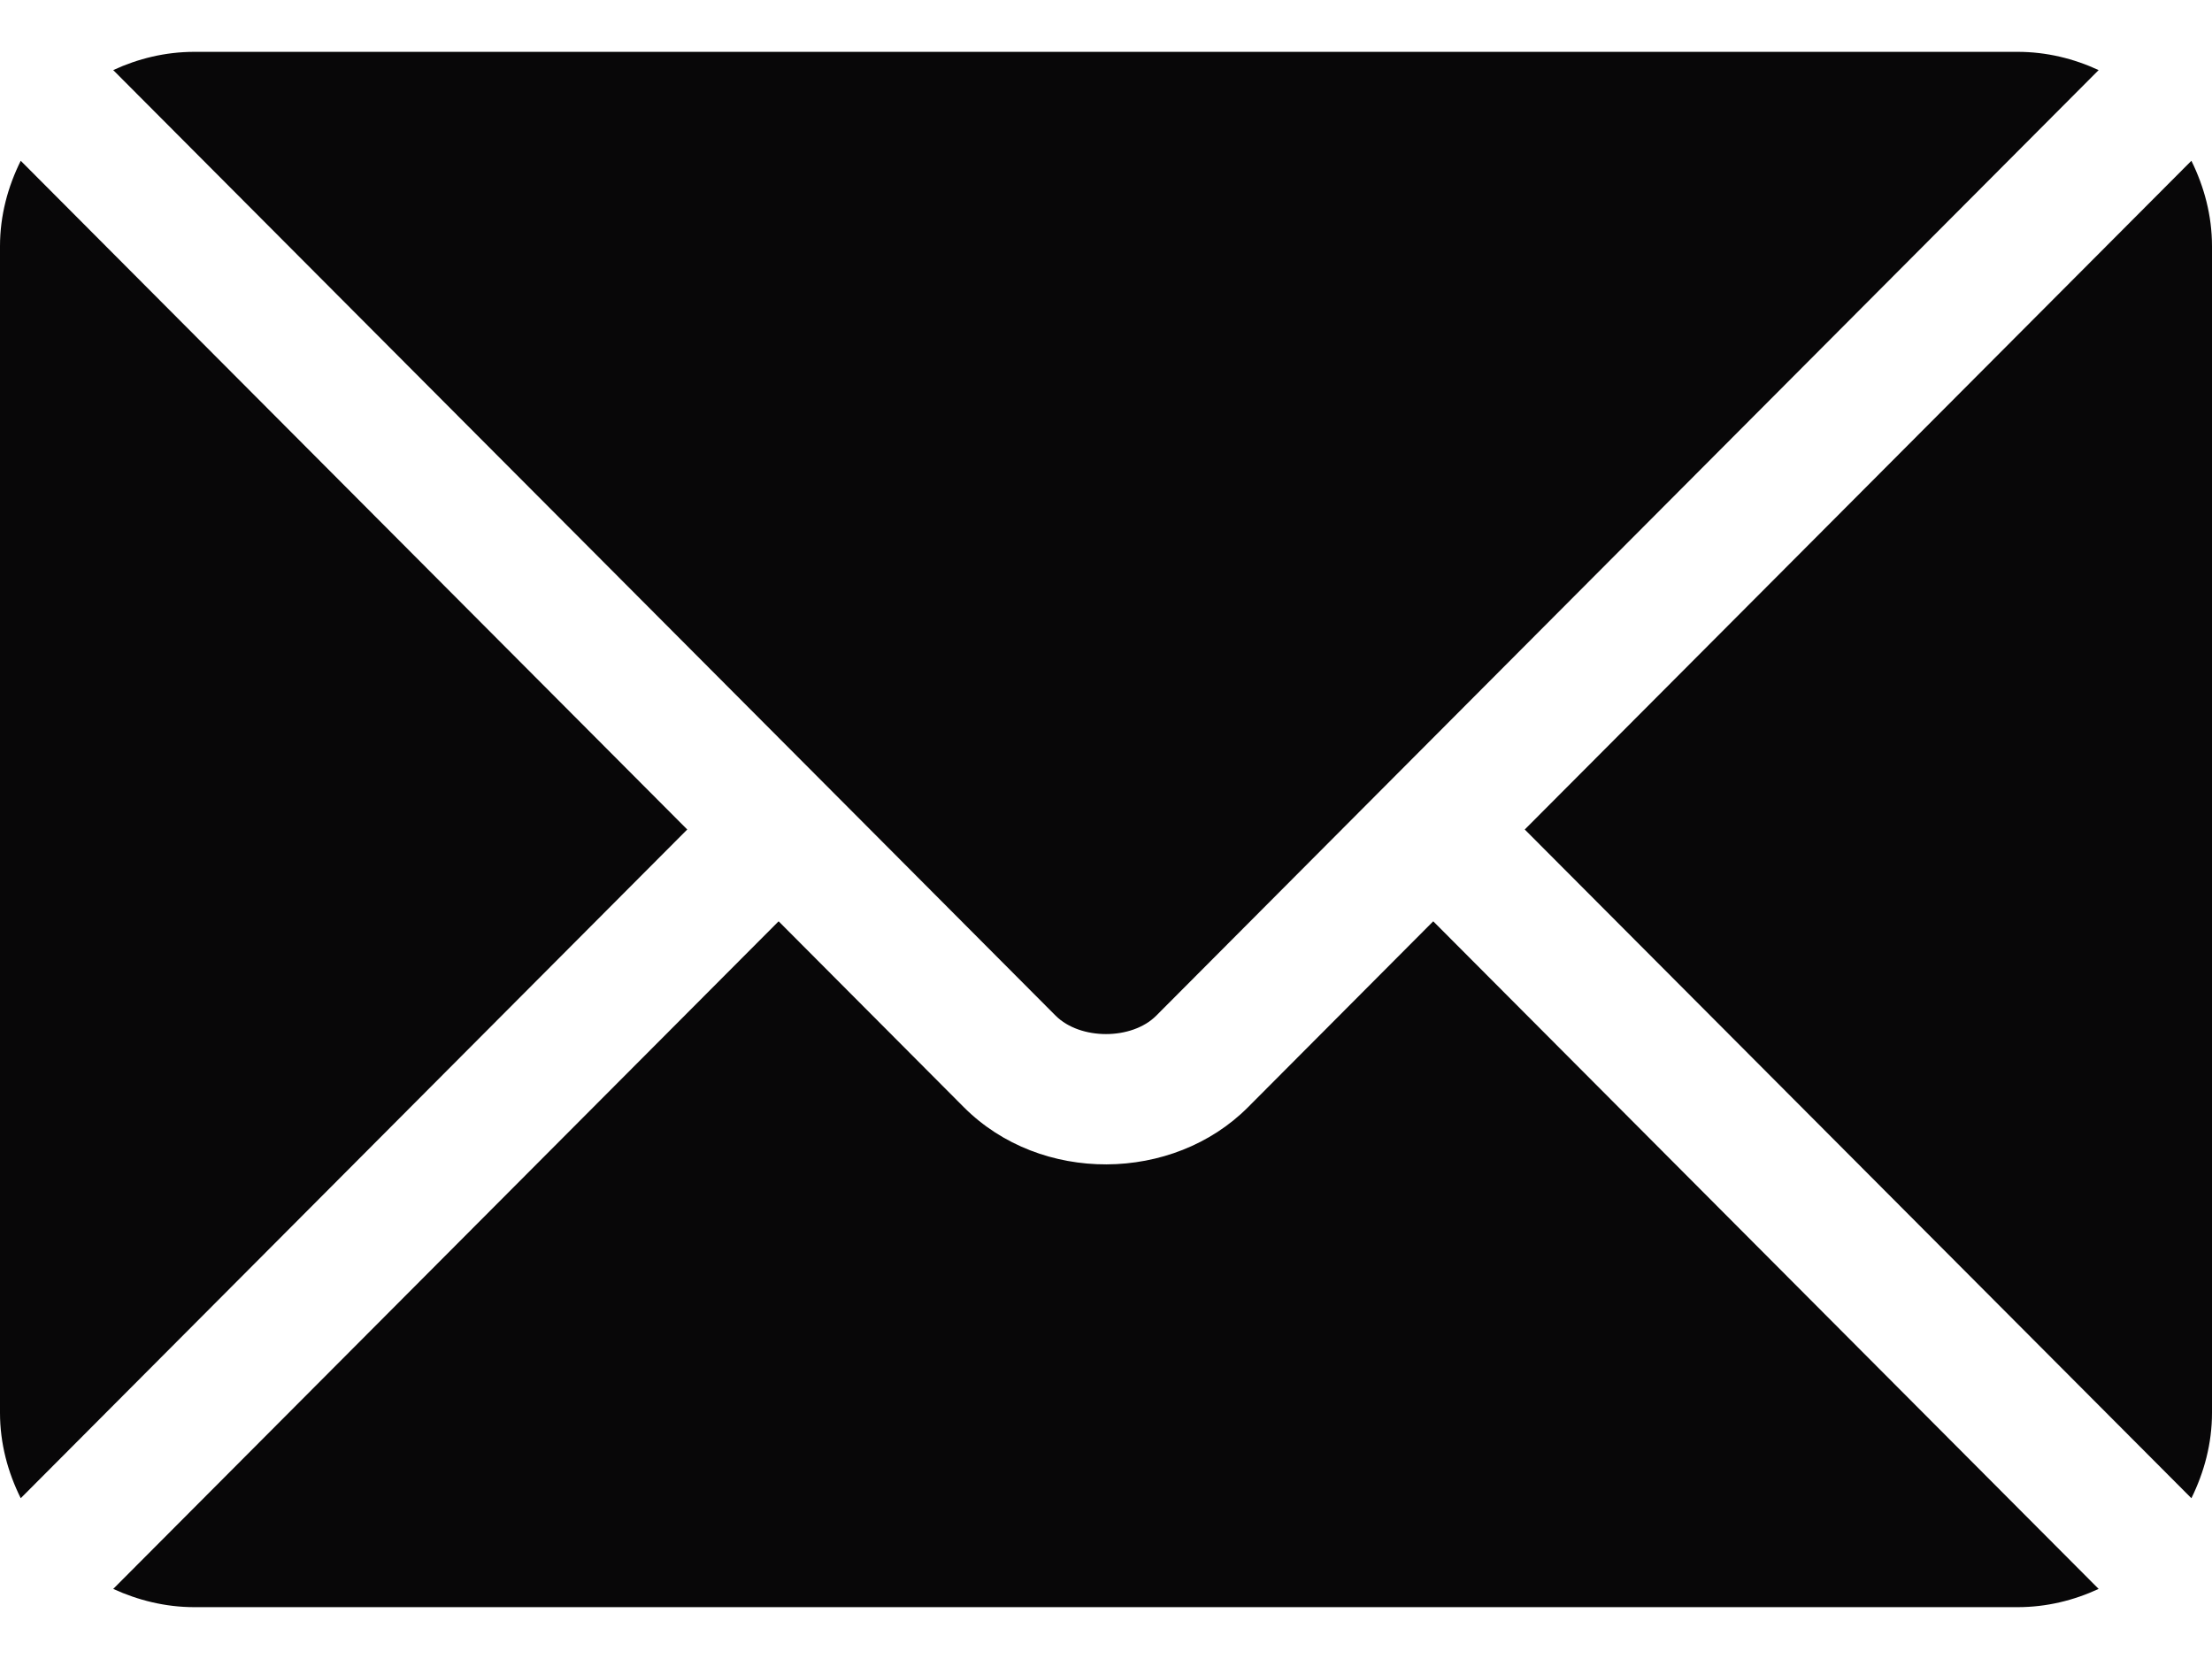 <svg width="16" height="12" viewBox="0 0 16 12" fill="none" xmlns="http://www.w3.org/2000/svg">
<g clip-path="url(#clip0_251_4248)">
<path d="M10.367 6.664L9.027 8.009C8.484 8.554 7.528 8.566 6.972 8.009L5.632 6.664L0.819 11.493C0.998 11.575 1.196 11.625 1.406 11.625H14.594C14.803 11.625 15.001 11.576 15.18 11.493L10.367 6.664Z" fill="#080708"/>
<path d="M14.594 0.375H1.406C1.196 0.375 0.998 0.424 0.819 0.507L5.962 5.667C5.963 5.668 5.963 5.668 5.963 5.668C5.964 5.668 5.964 5.669 5.964 5.669L7.636 7.347C7.814 7.524 8.186 7.524 8.363 7.347L10.035 5.669C10.035 5.669 10.036 5.668 10.036 5.668C10.036 5.668 10.037 5.668 10.037 5.667L15.18 0.507C15.001 0.424 14.803 0.375 14.594 0.375Z" fill="#080708"/>
<path d="M0.15 1.163C0.057 1.35 0 1.558 0 1.781V10.219C0 10.442 0.057 10.65 0.15 10.837L4.971 6L0.15 1.163Z" fill="#080708"/>
<path d="M15.851 1.163L11.029 6L15.851 10.837C15.943 10.65 16 10.442 16 10.219V1.781C16 1.558 15.943 1.35 15.851 1.163Z" fill="#080708"/>
</g>
<defs>
<clipPath id="clip0_251_4248">
<rect width="16" height="12" fill="white"/>
</clipPath>
</defs>
</svg>
